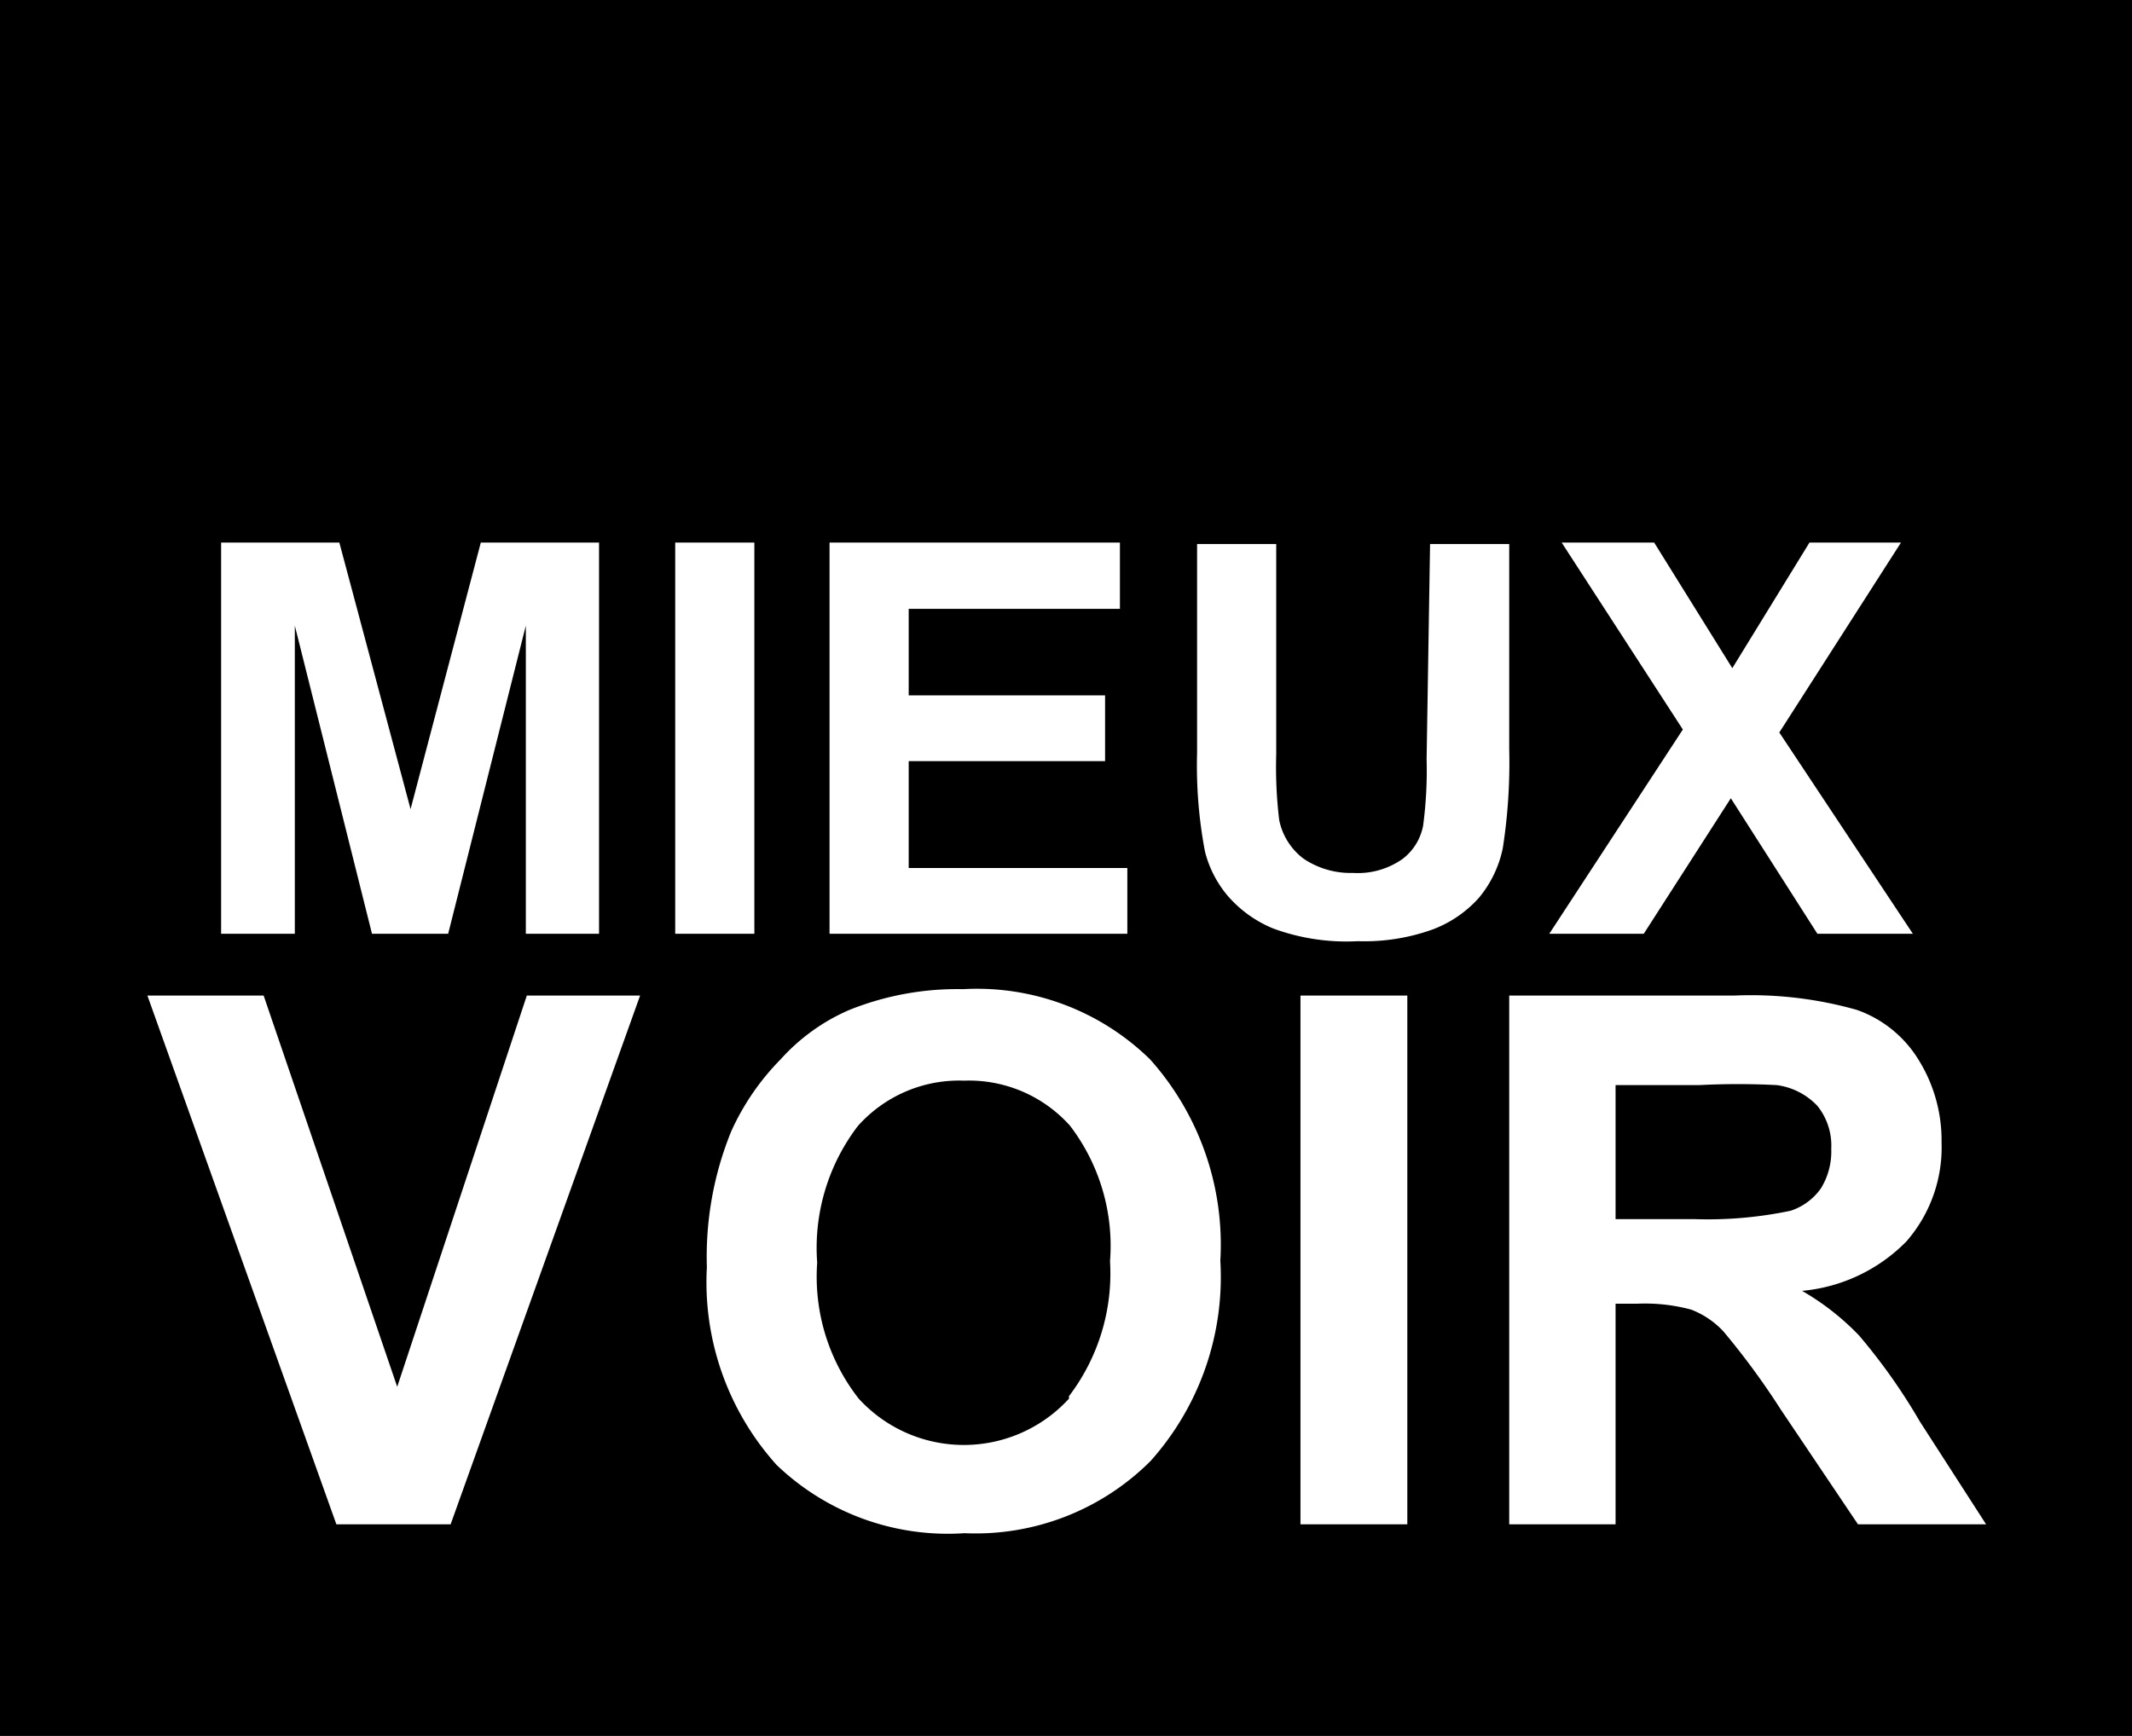 <svg class="nq-i-mieux-voir-2" role="presentation" id="mieux-voir-2-Calque_1-6522b618bc91e" data-name="Calque 1" xmlns="http://www.w3.org/2000/svg" viewBox="0 0 43.1 35.1"><defs><style>.cls-1{fill:#fff}</style></defs><path d="M0 0h43.1v35.1H0z"></path><path class="cls-1" d="M5.96 12.65l1.56 6.23h1.54l1.57-6.23v6.23h1.48v-7.91H9.72L8.3 16.36l-1.44-5.39H4.47v7.91h1.49v-6.23zM13.65 10.97h1.6v7.91h-1.6zM22.79 17.55h-4.42v-2.16h3.97v-1.33h-3.97v-1.75h4.27v-1.34h-5.87v7.91h6.02v-1.33zM28.84 15.35a8.48 8.48 0 01-.07 1.34 1.1 1.1 0 01-.42.68 1.57 1.57 0 01-1 .28 1.7 1.7 0 01-1-.29 1.3 1.3 0 01-.49-.78 8.91 8.91 0 01-.06-1.33V11h-1.6v4.22a9.29 9.29 0 00.16 2 2.24 2.24 0 00.44.87 2.44 2.44 0 00.93.68 4.28 4.28 0 001.72.26 4.07 4.07 0 001.52-.24 2.37 2.37 0 00.93-.64 2.29 2.29 0 00.48-1 11.27 11.27 0 00.13-2V11h-1.6zM33.23 18.88l1.76-2.74 1.75 2.74h1.93l-2.7-4.07 2.46-3.84h-1.85l-1.56 2.54-1.58-2.54h-1.87l2.45 3.78-2.7 4.13h1.91zM8.03 28.04l-2.7-7.91H2.98L6.8 30.82h2.31l3.83-10.69h-2.29l-2.62 7.91zM19.47 20a5.86 5.86 0 00-2.3.42 4 4 0 00-1.39 1 5 5 0 00-1 1.46 6.72 6.72 0 00-.49 2.74 5.52 5.52 0 001.41 4A5 5 0 0019.5 31a5 5 0 003.76-1.46 5.58 5.58 0 001.41-4.05 5.62 5.62 0 00-1.42-4.07A5 5 0 0019.47 20zm2.14 8.28a2.88 2.88 0 01-4.25 0 4 4 0 01-.84-2.75 4.06 4.06 0 01.82-2.76 2.74 2.74 0 012.15-.92 2.74 2.74 0 012.14.91 4 4 0 01.81 2.74 4.1 4.1 0 01-.83 2.73zM26.29 20.13h2.16v10.69h-2.16zM38.81 28.74A11.9 11.9 0 0037.58 27a5.17 5.17 0 00-1.15-.9 3.38 3.38 0 002.11-1 2.89 2.89 0 00.71-2 3.08 3.08 0 00-.47-1.68 2.39 2.39 0 00-1.24-1 7.84 7.84 0 00-2.49-.29h-4.54v10.69h2.15v-4.46h.44a3.58 3.58 0 011.09.12 1.75 1.75 0 01.65.44A15.33 15.33 0 0136 28.5l1.56 2.32h2.59zm-4.55-4.09h-1.6v-2.71h1.69a15.29 15.29 0 011.57 0 1.38 1.38 0 01.82.42 1.28 1.28 0 01.28.87 1.42 1.42 0 01-.21.8 1.21 1.21 0 01-.61.45 8.12 8.12 0 01-1.94.17z"></path></svg>